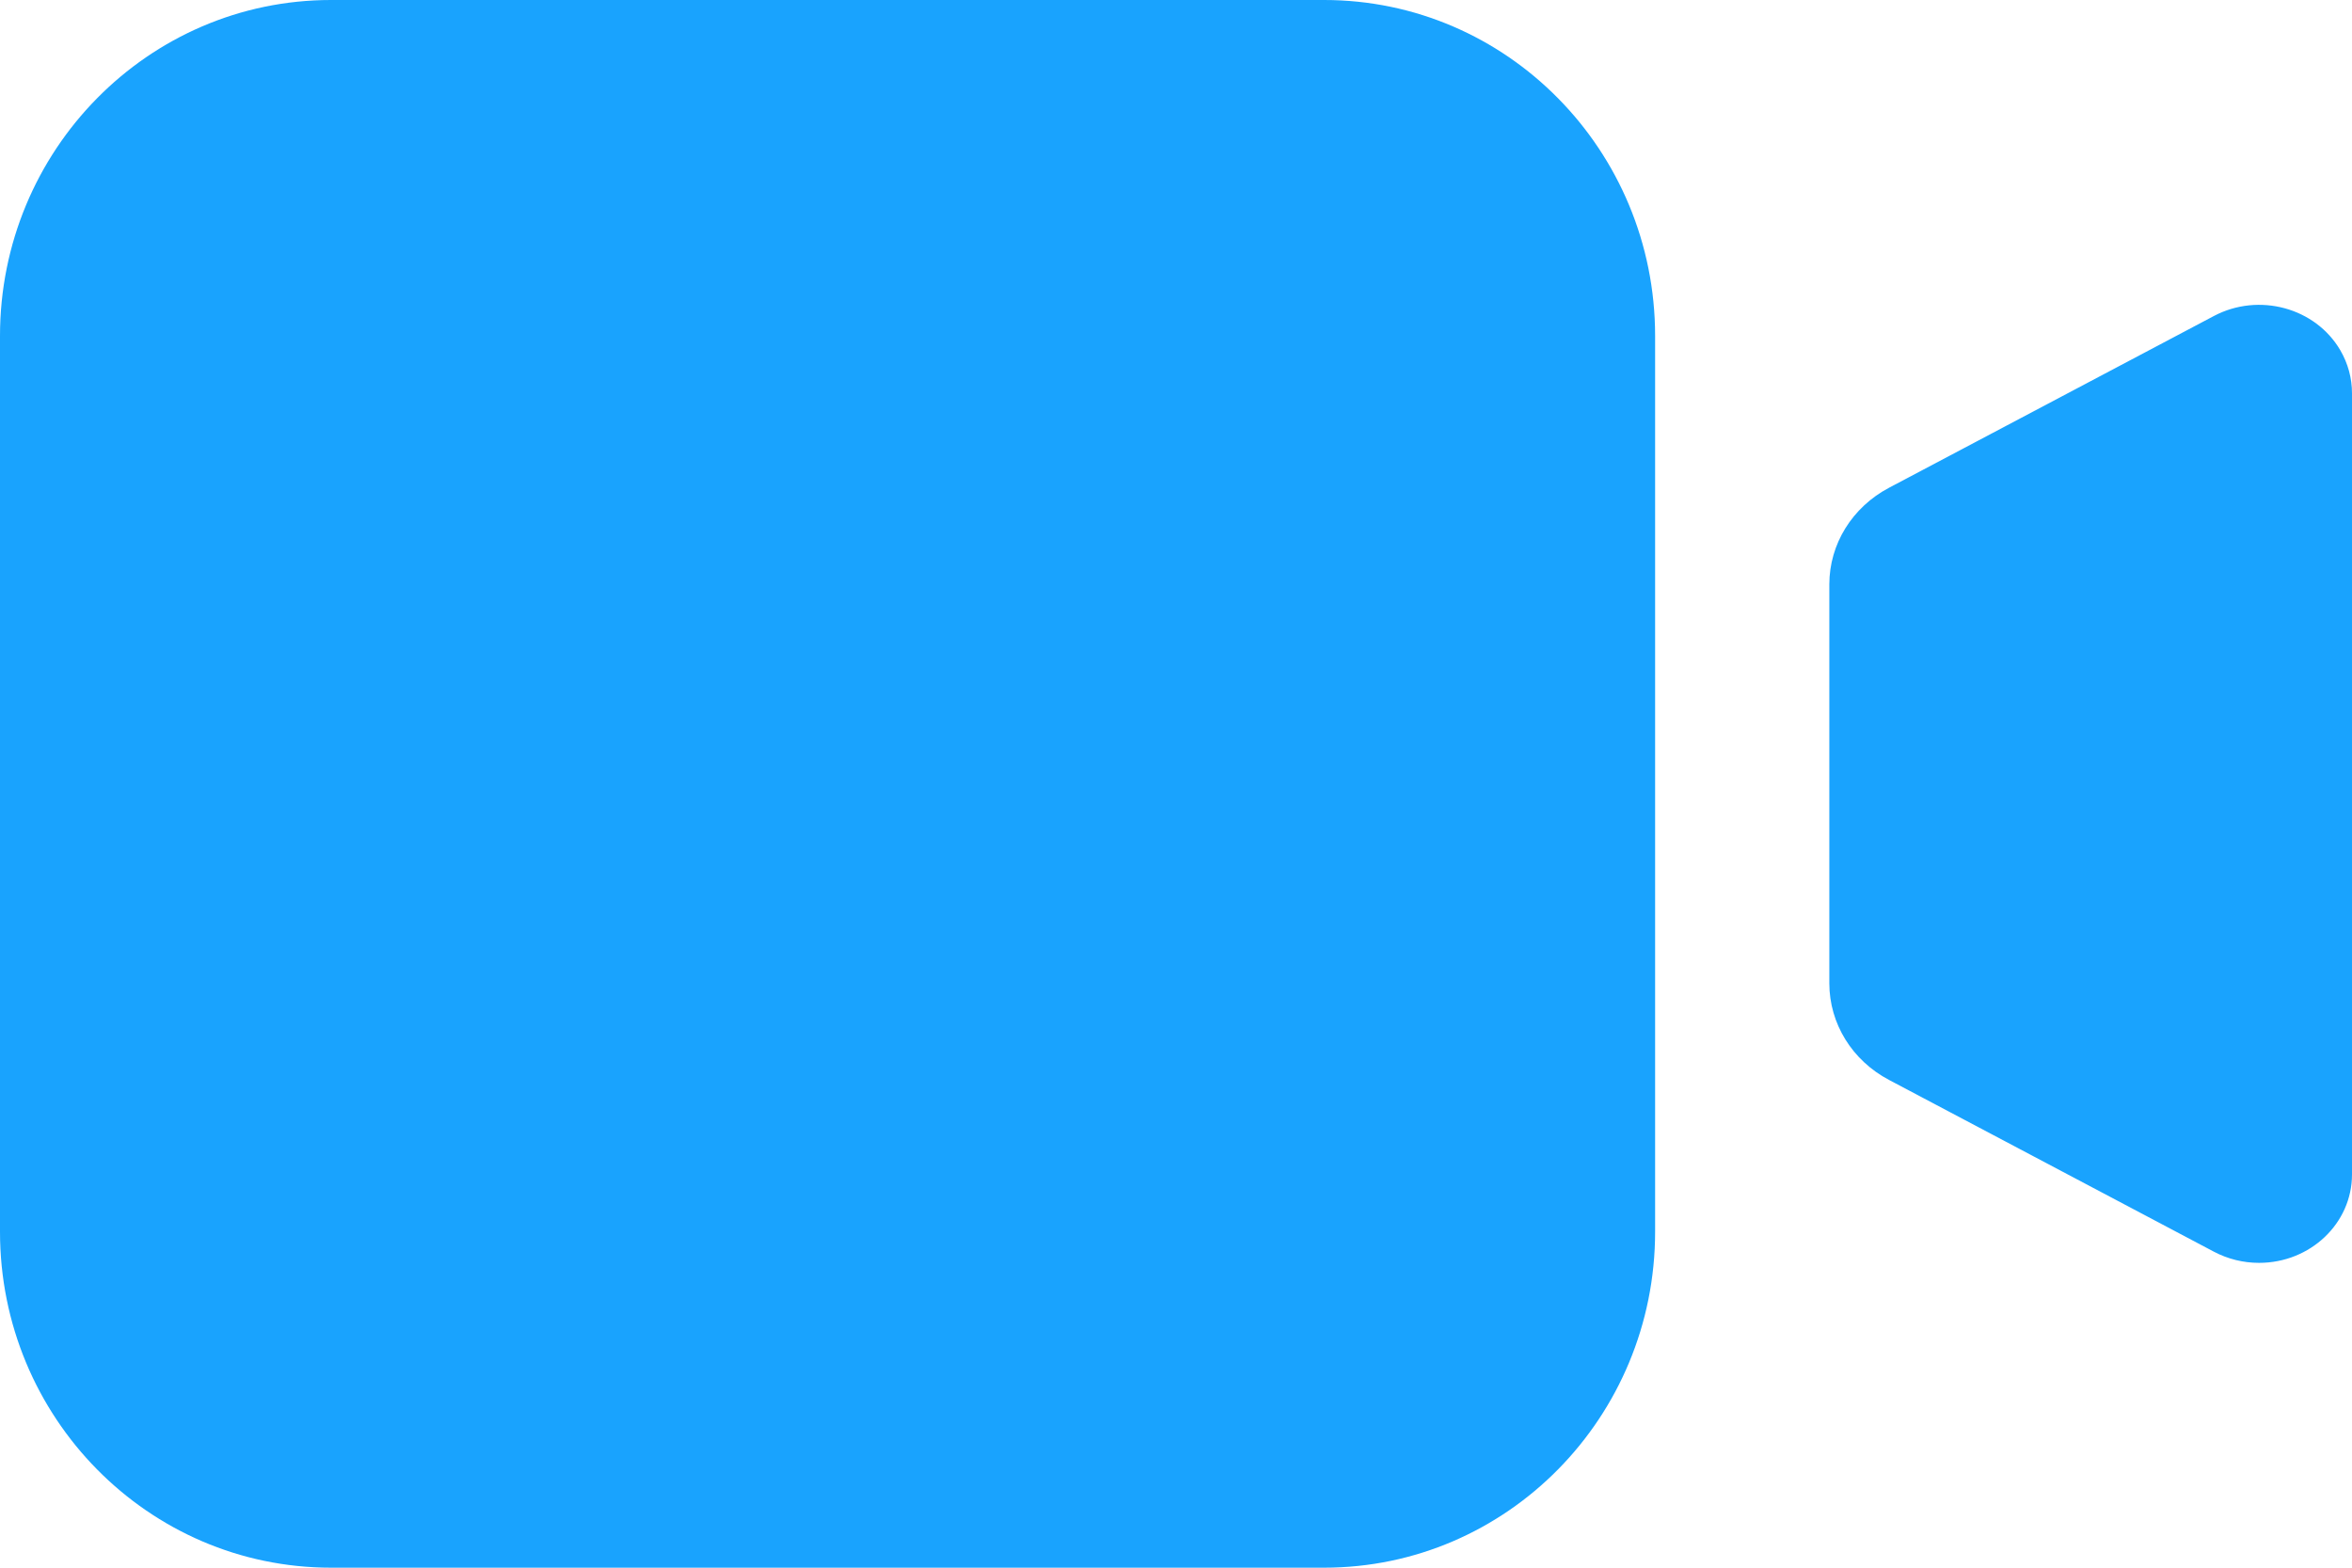 <svg width="27" height="18" viewBox="0 0 27 18" fill="none" xmlns="http://www.w3.org/2000/svg">
<path fill-rule="evenodd" clip-rule="evenodd" d="M15.2 0C17.299 0 19 1.727 19 3.857V14.143C19 16.273 17.299 18 15.2 18H3.8C1.701 18 0 16.273 0 14.143V3.857C0 1.727 1.701 0 3.8 0H15.2ZM26.866 4.022C26.954 4.173 27 4.343 27 4.515V13.485C27 14.046 26.522 14.5 25.933 14.5C25.752 14.5 25.574 14.456 25.415 14.372L21.686 12.4C21.262 12.177 21 11.752 21 11.291V6.709C21 6.248 21.262 5.824 21.686 5.6L25.415 3.628C25.93 3.356 26.58 3.532 26.866 4.022Z" fill="#19A3FE"/>
</svg>
